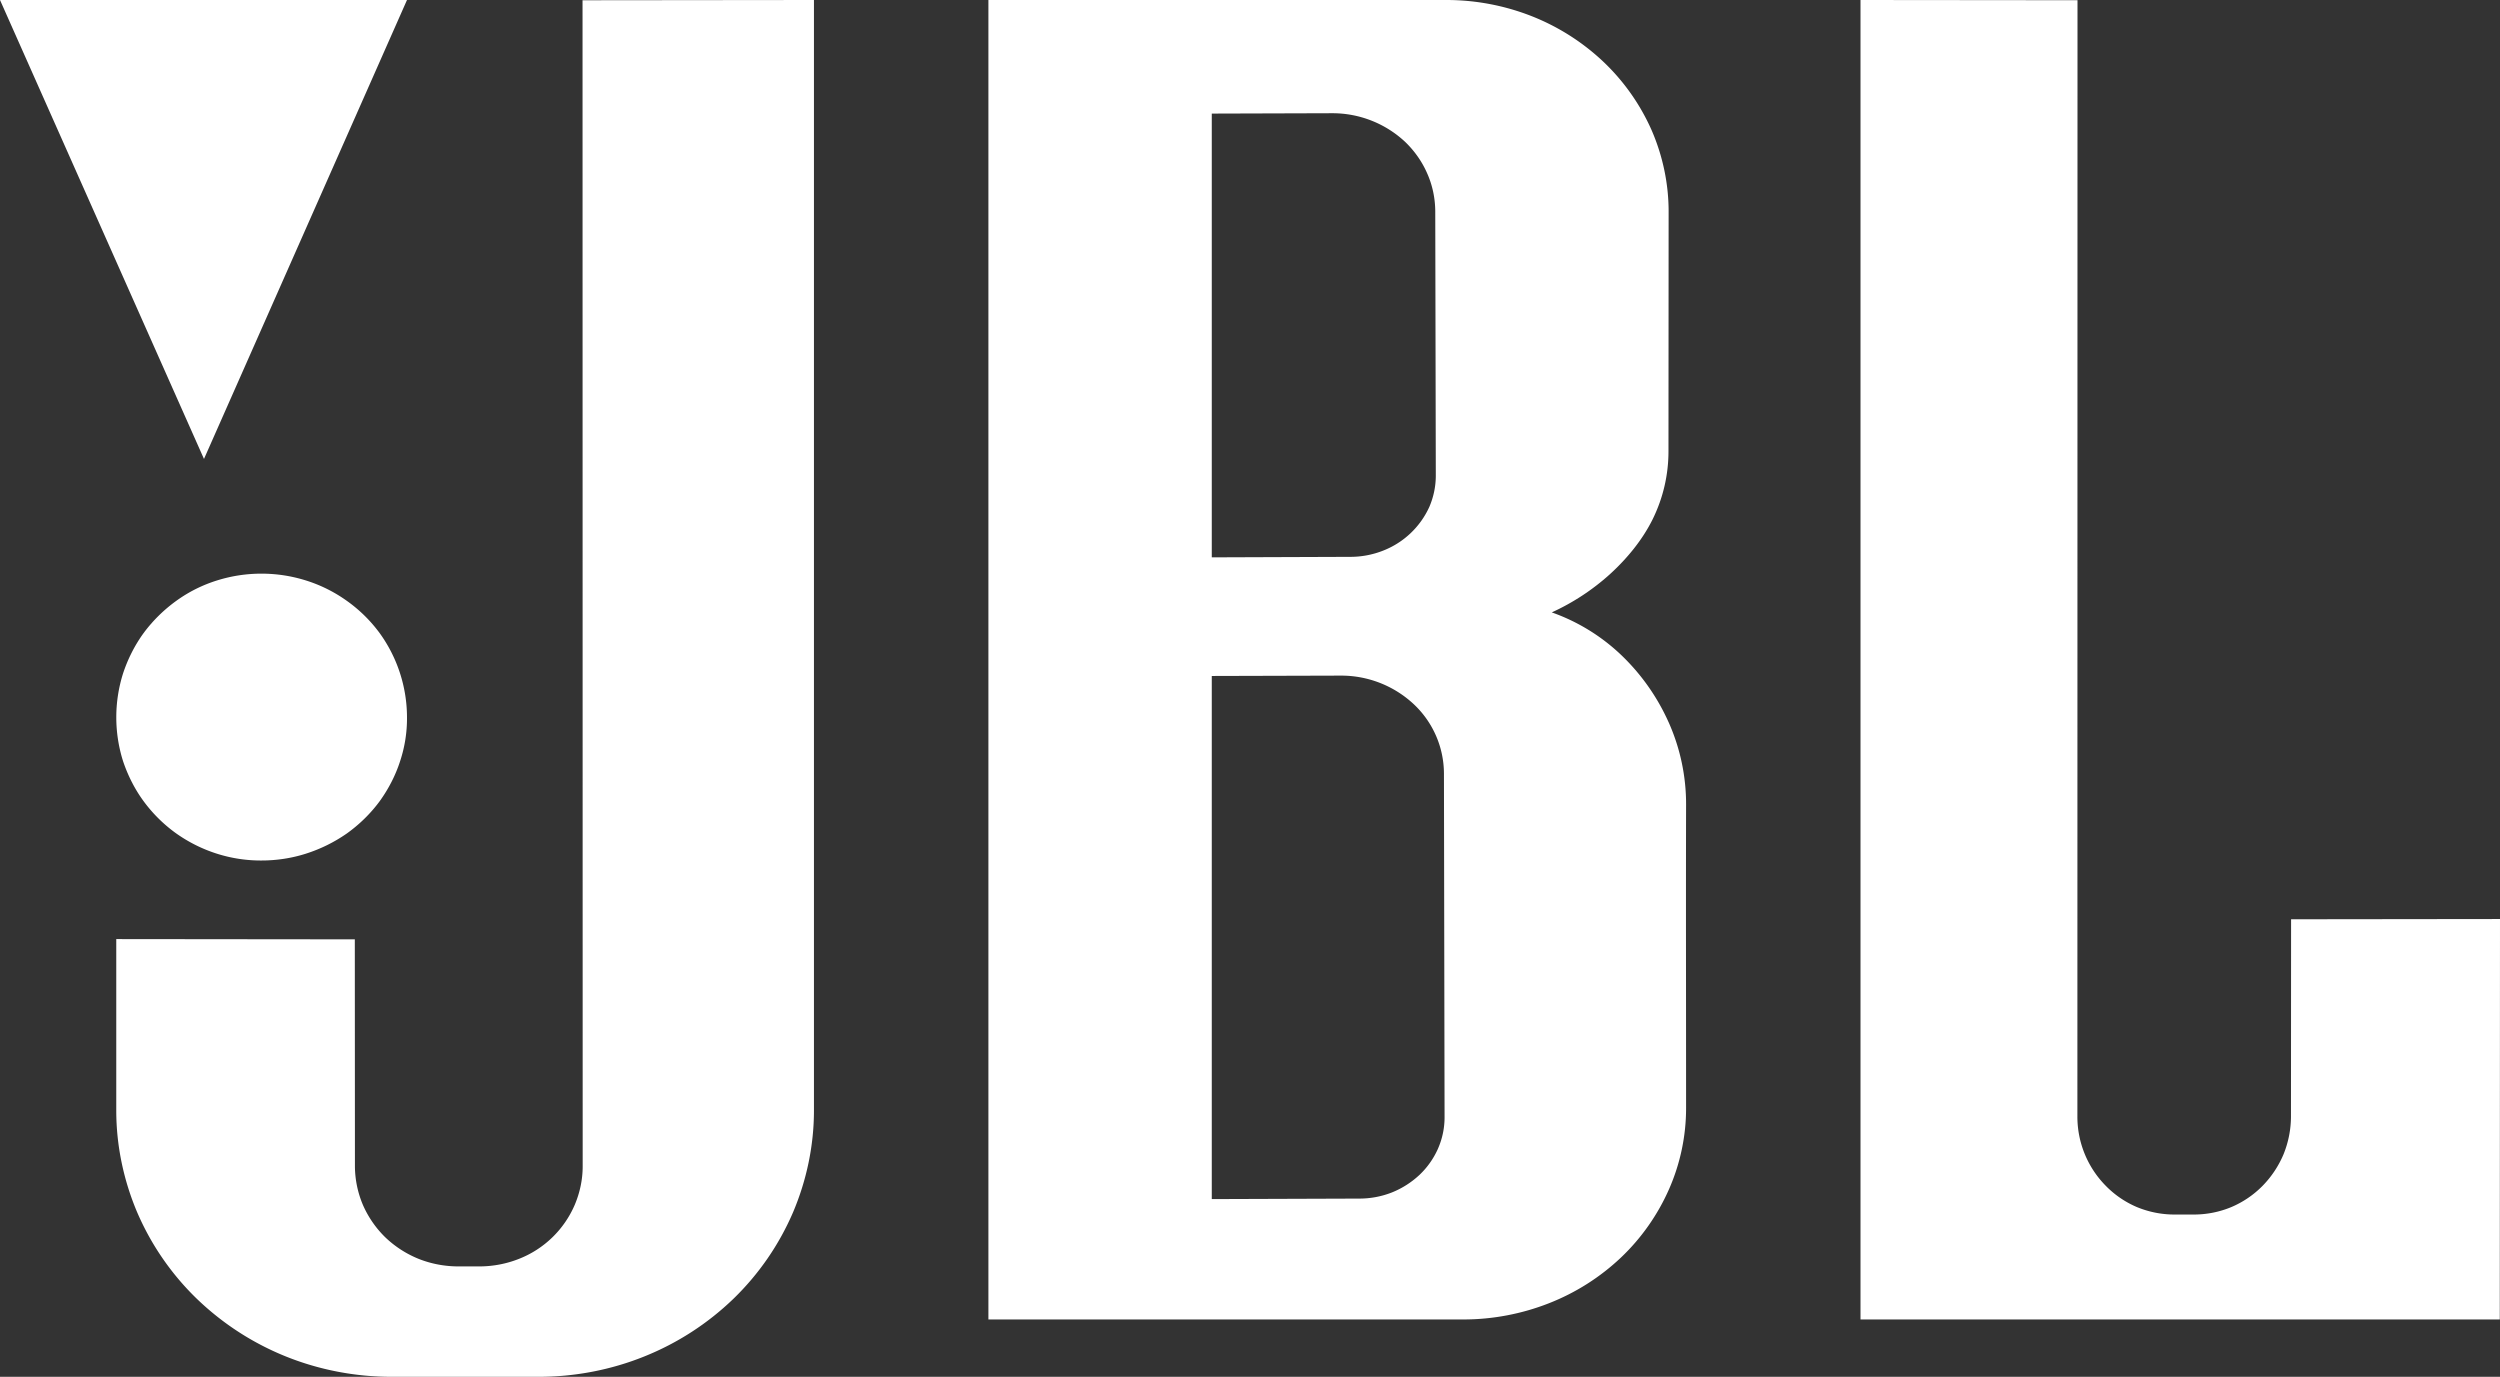 <svg width="69" height="38" xmlns="http://www.w3.org/2000/svg"><rect width="100%" height="100%" fill="#333333" stroke="none"/><g fill="#FFF" fill-rule="evenodd"><path d="M4.867 23.005a4.08 4.08 0 0 0 1.123.558 4 4 0 0 0 1.221.187c.414 0 .827-.06 1.226-.187a4.2 4.2 0 0 0 1.134-.558c.345-.246.656-.55.907-.89.246-.34.44-.718.565-1.107a3.74 3.74 0 0 0 .19-1.205 3.972 3.972 0 0 0-.755-2.33 3.988 3.988 0 0 0-.907-.891 3.981 3.981 0 0 0-1.13-.562 4.098 4.098 0 0 0-2.45 0 3.891 3.891 0 0 0-1.124.562 4.131 4.131 0 0 0-.903.89c-.25.344-.44.726-.569 1.119a4.02 4.02 0 0 0 0 2.413c.13.389.319.77.57 1.111.25.34.557.644.902.89M11.233 0H0l5.63 12.667z"/><path d="M16.082 32.191c0 .366-.077.725-.218 1.06a2.78 2.78 0 0 1-1.544 1.495c-.346.137-.72.207-1.09.207h-.578c-.374 0-.749-.07-1.094-.207a2.903 2.903 0 0 1-.926-.598 2.838 2.838 0 0 1-.618-.898 2.778 2.778 0 0 1-.218-1.059l-.003-6.265-6.584-.007v4.731c0 .961.2 1.921.578 2.812a7.38 7.38 0 0 0 1.646 2.385 7.674 7.674 0 0 0 2.463 1.594c.92.369 1.911.559 2.907.559h4.069c.992 0 1.987-.19 2.906-.56a7.635 7.635 0 0 0 2.464-1.593 7.38 7.38 0 0 0 1.645-2.385c.378-.89.578-1.851.578-2.812V0l-6.387.007.004 32.184zm47.152-6.819l-.003 5.446a2.8 2.8 0 0 1-.204 1.037 2.788 2.788 0 0 1-.58.874 2.669 2.669 0 0 1-.869.589 2.685 2.685 0 0 1-1.025.203h-.542c-.351 0-.699-.069-1.026-.203a2.655 2.655 0 0 1-.865-.589 2.714 2.714 0 0 1-.784-1.91L57.339.006 51.35 0v36.417h17.644L69 25.365l-5.766.007zM39.69 31.7a2.258 2.258 0 0 1-.51.725c-.22.206-.481.374-.767.488a2.448 2.448 0 0 1-.904.168l-4.064.014V18.657l3.569-.01a2.933 2.933 0 0 1 2.007.79 2.634 2.634 0 0 1 .832 1.908l.017 9.494c0 .296-.061.588-.18.86zM33.445 3.135l3.326-.01a2.937 2.937 0 0 1 2.01.79c.261.251.471.55.612.877.145.327.217.681.22 1.035l.015 7.3c0 .296-.061.588-.177.86a2.329 2.329 0 0 1-1.276 1.21 2.451 2.451 0 0 1-.905.172l-3.825.014V3.136zm12.609 16.8a5.885 5.885 0 0 0-1.345-1.891 5.371 5.371 0 0 0-1.88-1.142 6.302 6.302 0 0 0 1.598-1.048c.477-.434.904-.95 1.19-1.53a4.234 4.234 0 0 0 .433-1.867l.004-6.62c0-.763-.16-1.53-.467-2.238a5.883 5.883 0 0 0-1.33-1.891 6.189 6.189 0 0 0-1.99-1.265A6.429 6.429 0 0 0 39.918 0H27.28v36.417H40.4c.802 0 1.608-.155 2.35-.447a6.16 6.16 0 0 0 1.989-1.262 5.86 5.86 0 0 0 1.33-1.895 5.55 5.55 0 0 0 .467-2.235c0-2.792-.007-5.58 0-8.372a5.536 5.536 0 0 0-.481-2.27z"/></g></svg>